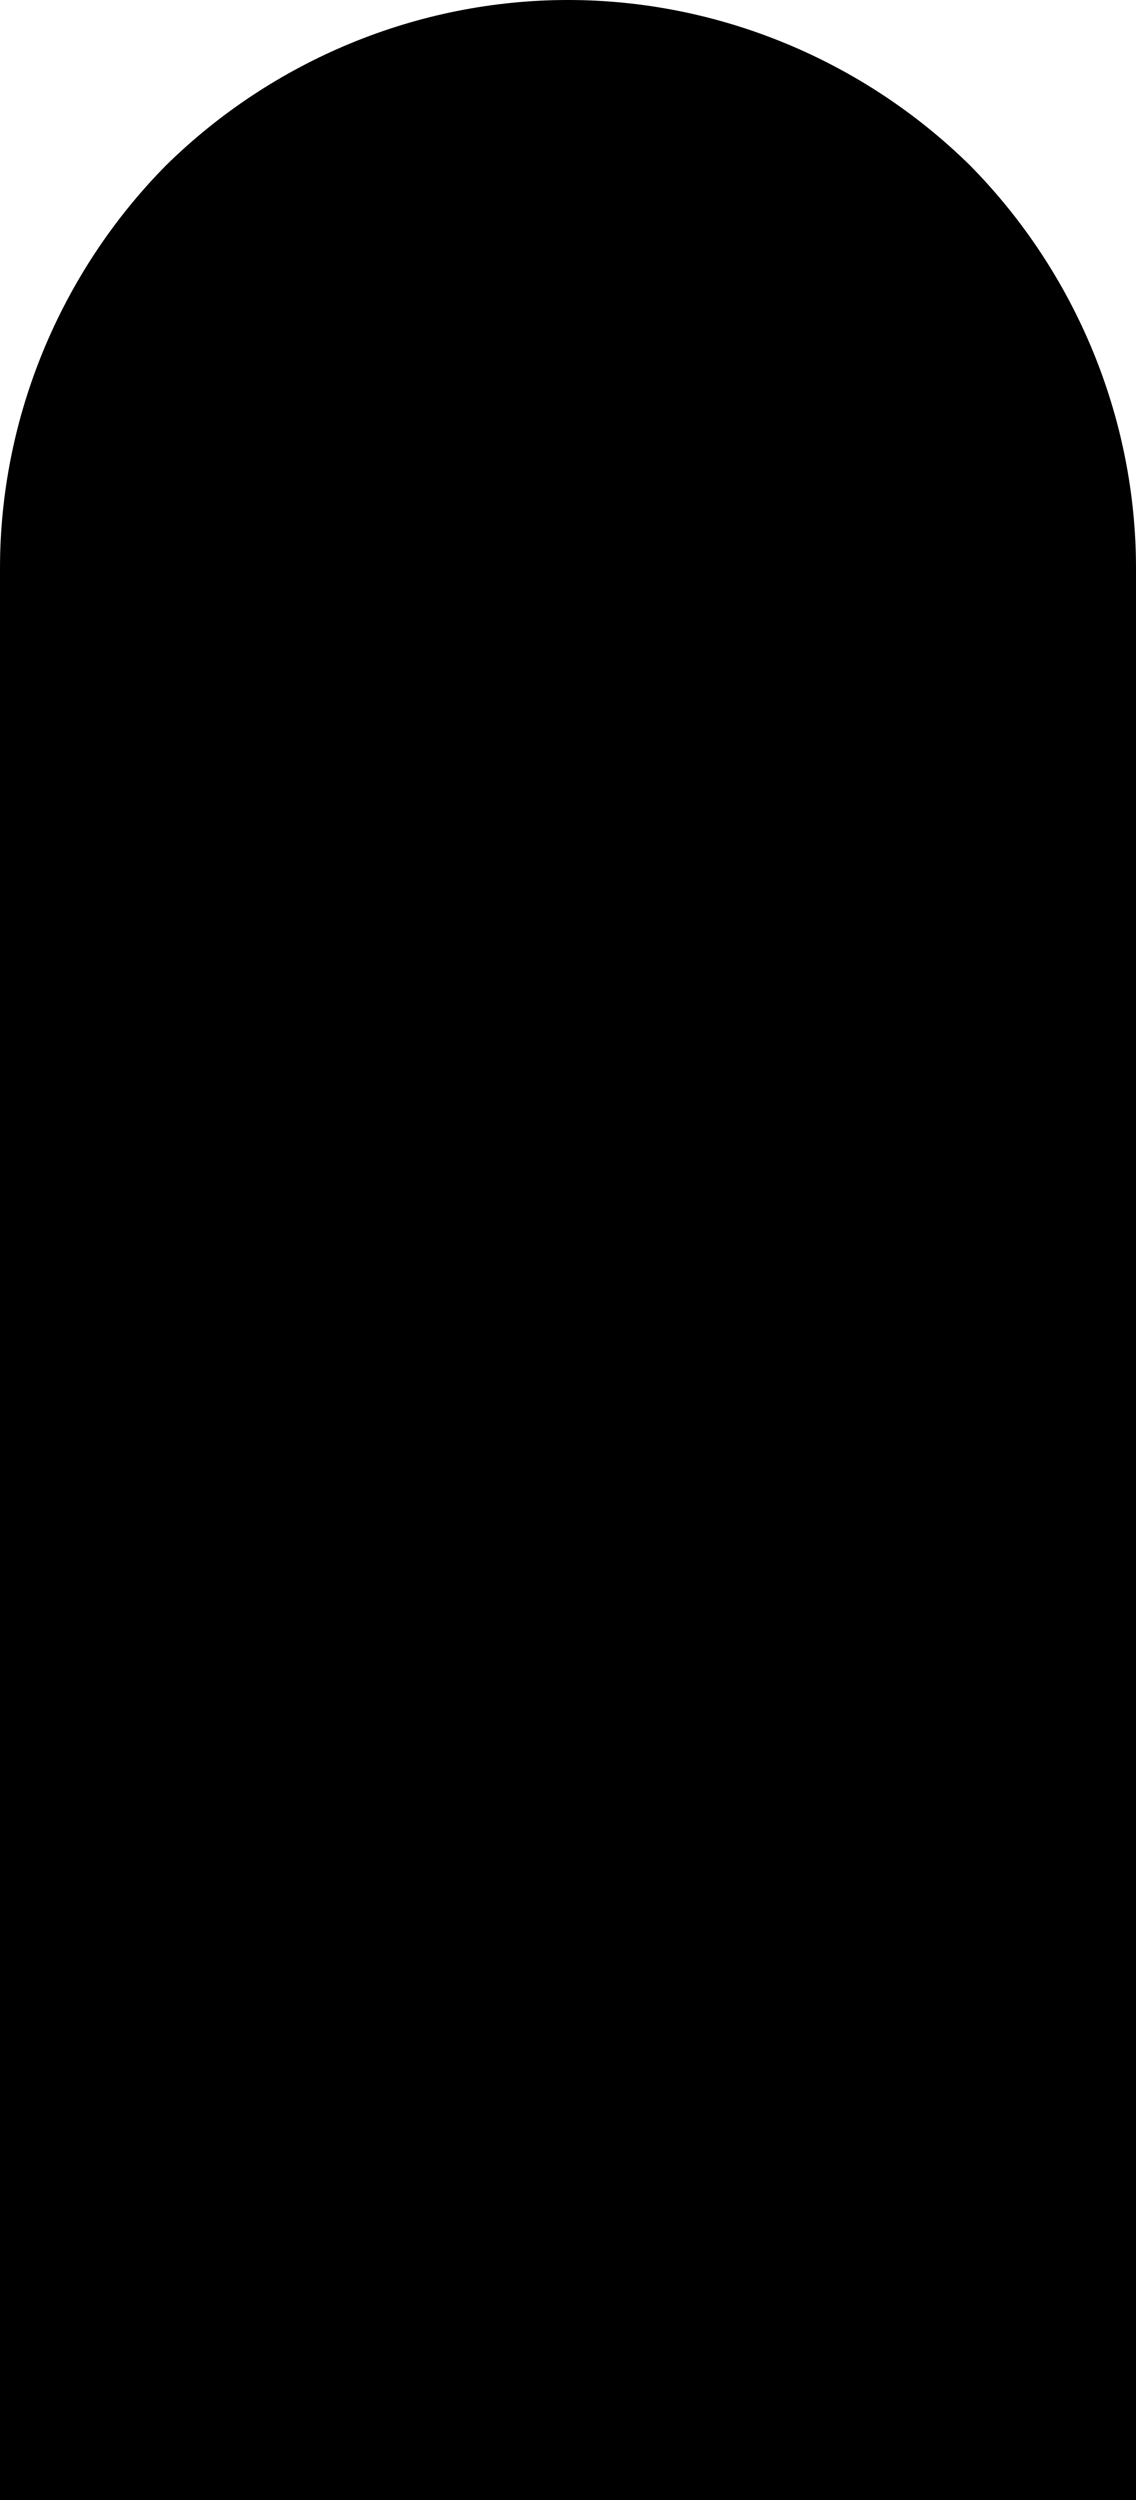 <?xml version="1.0" encoding="utf-8"?>
<!-- Generator: Adobe Illustrator 20.1.0, SVG Export Plug-In . SVG Version: 6.00 Build 0)  -->
<svg version="1.1" xmlns="http://www.w3.org/2000/svg" xmlns:xlink="http://www.w3.org/1999/xlink" x="0px" y="0px"
	 viewBox="0 0 72 158.4" style="enable-background:new 0 0 72 158.4;" xml:space="preserve">
<g id="Default">
	<path d="M72,36c0-9.5-3.8-18.7-10.5-25.5C54.7,3.8,45.5,0,36,0c-9.5,0-18.7,3.8-25.5,10.5C3.8,17.3,0,26.5,0,36
		c0,40.8,0,81.6,0,122.4c24,0,48,0,72,0C72,117.6,72,76.8,72,36z"/>
</g>
<g id="Viewport_Boundary">
</g>
</svg>
